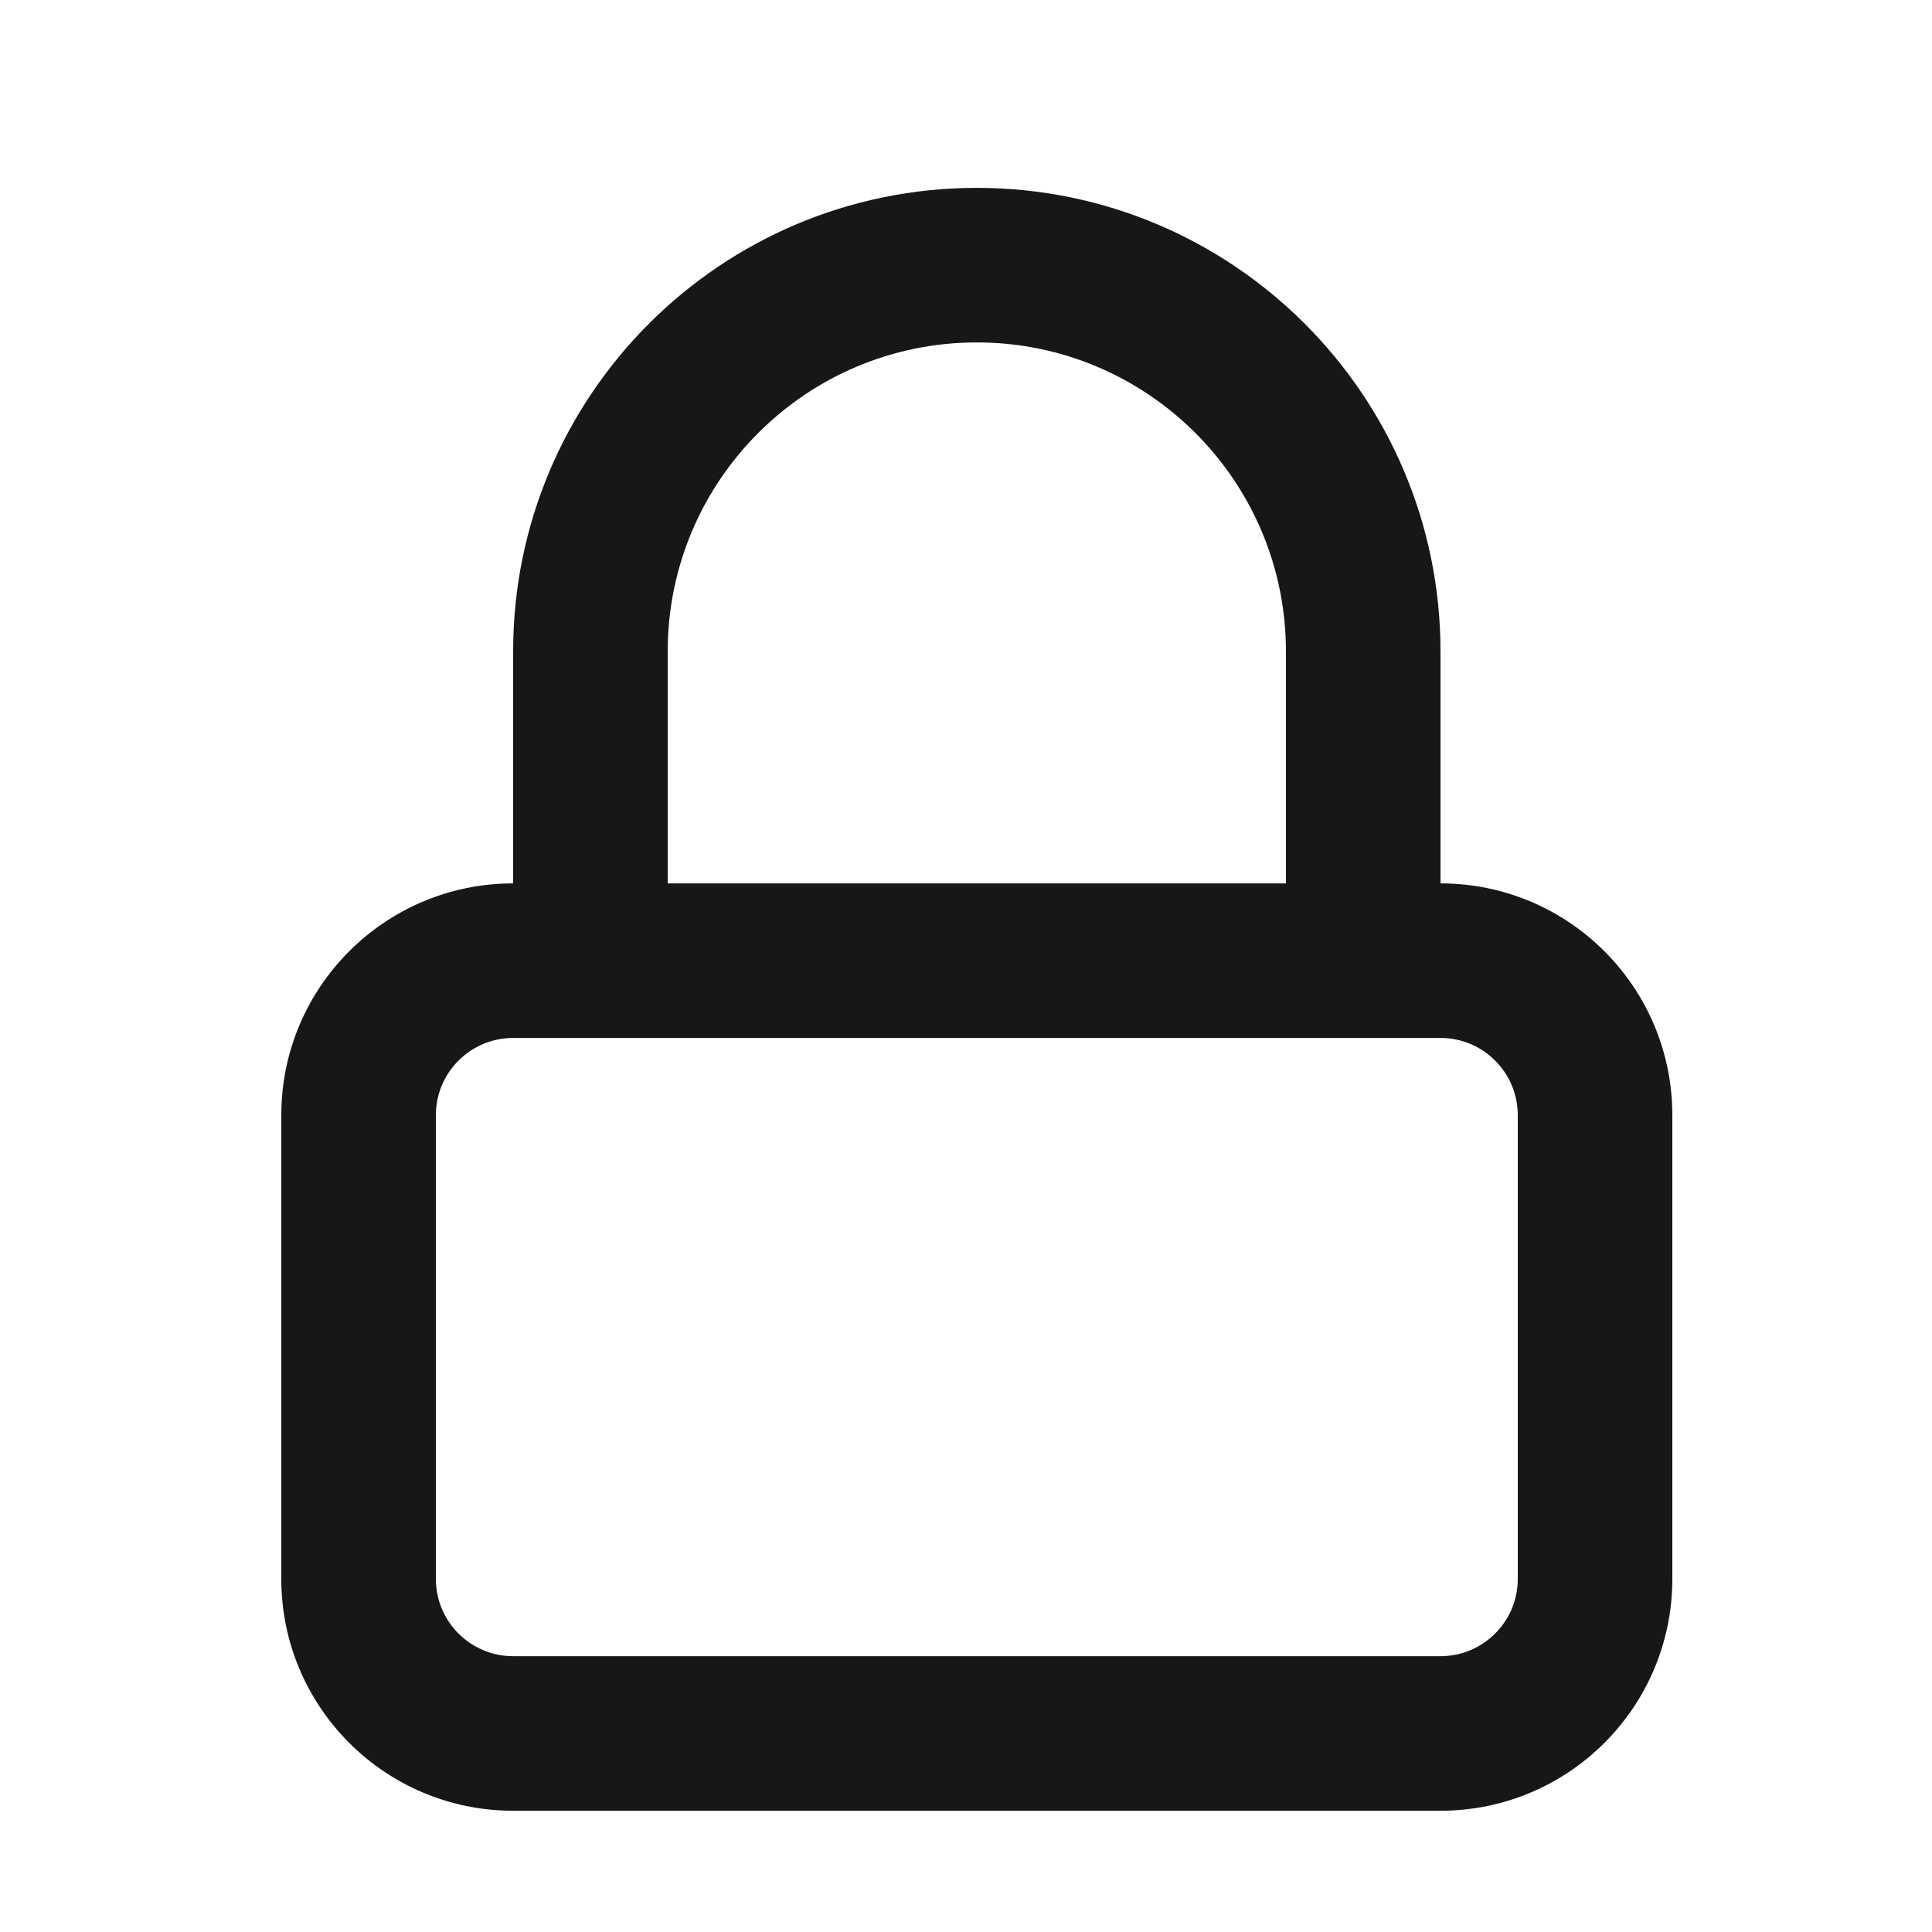 <svg width="25" height="25" viewBox="0 0 25 25" fill="none" xmlns="http://www.w3.org/2000/svg">
<path fill-rule="evenodd" clip-rule="evenodd" d="M18.64 11.431C20.297 11.431 21.64 12.774 21.64 14.431V20.431C21.64 22.088 20.297 23.431 18.64 23.431H6.64C4.983 23.431 3.64 22.088 3.64 20.431V14.431C3.64 12.774 4.983 11.431 6.64 11.431V8.431C6.64 5.117 9.326 2.431 12.64 2.431C15.954 2.431 18.64 5.117 18.64 8.431V11.431ZM12.64 4.431C14.849 4.431 16.64 6.222 16.64 8.431V11.431H8.64V8.431C8.64 6.222 10.431 4.431 12.64 4.431ZM18.64 13.431H6.64C6.088 13.431 5.64 13.879 5.64 14.431V20.431C5.64 20.983 6.088 21.431 6.64 21.431H18.64C19.192 21.431 19.64 20.983 19.64 20.431V14.431C19.64 13.879 19.192 13.431 18.64 13.431Z" fill="#171717"/>
</svg>

